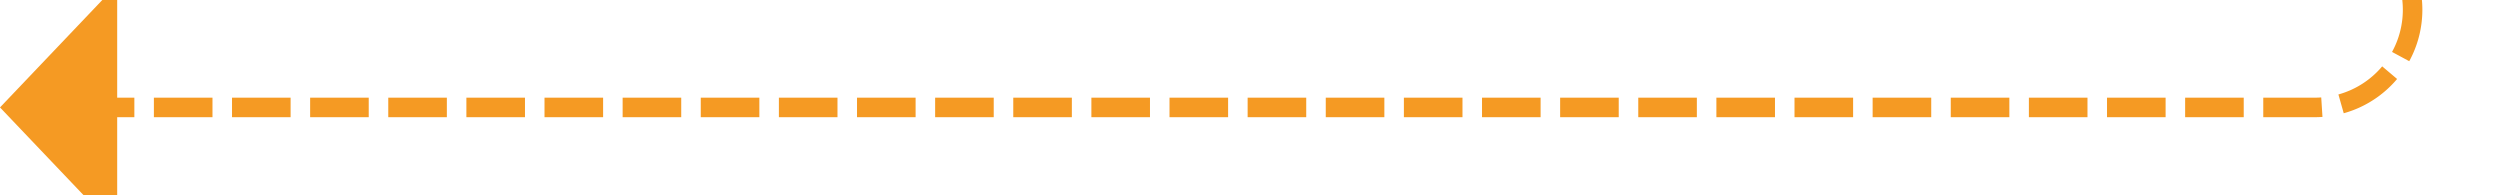 ﻿<?xml version="1.0" encoding="utf-8"?>
<svg version="1.1" xmlns:xlink="http://www.w3.org/1999/xlink" width="128px" height="10px" preserveAspectRatio="xMinYMid meet" viewBox="625 1039  128 8" xmlns="http://www.w3.org/2000/svg">
  <path d="M 748.5 854  L 748.5 1038  A 5 5 0 0 1 743.5 1043.5 L 630 1043.5  " stroke-width="1" stroke-dasharray="3,1" stroke="#f59a23" fill="none" />
  <path d="M 631 1037.2  L 625 1043.5  L 631 1049.8  L 631 1037.2  Z " fill-rule="nonzero" fill="#f59a23" stroke="none" />
</svg>